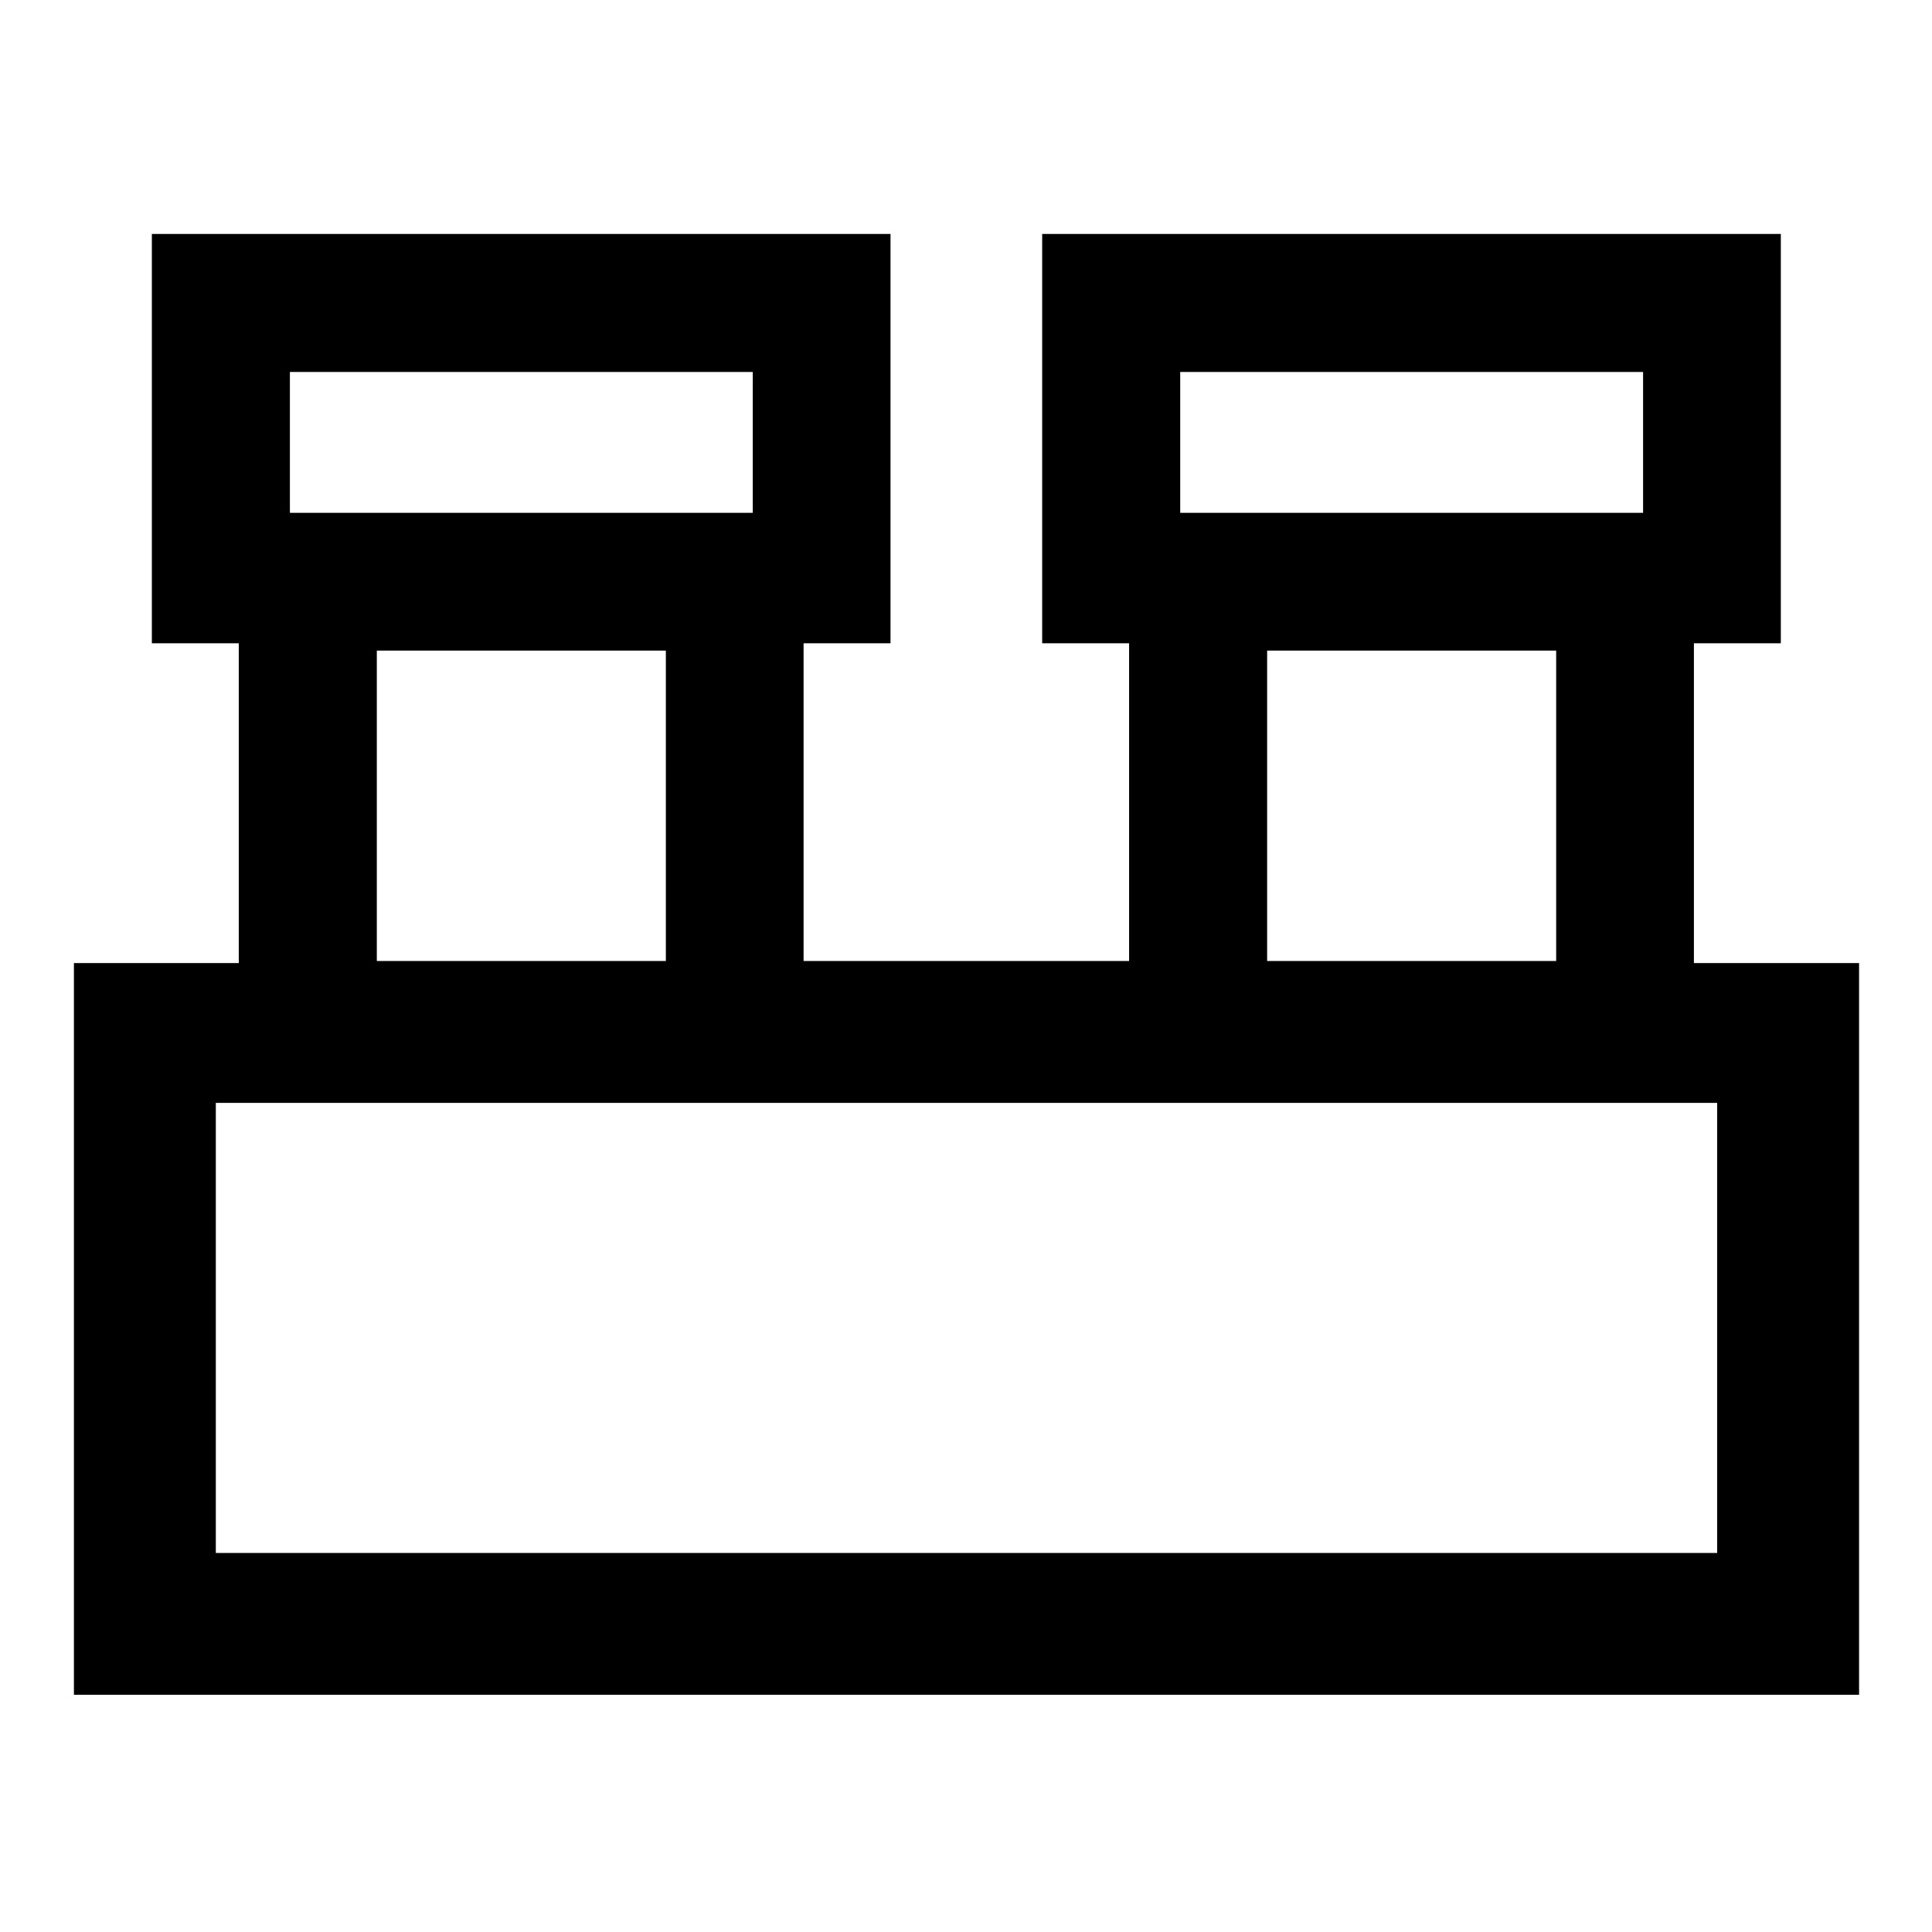 <svg xmlns="http://www.w3.org/2000/svg" height="40" viewBox="0 -960 960 960" width="40"><path d="M36.73-117.85v-363.6h81.91v-158.9H75.46v-203.41h367.03v203.41H399.3v157.86h161.74v-157.86h-43.19v-203.41h367.03v203.41h-43.19v158.9h82.07v363.6H36.73Zm549.71-587.32h230v-70h-230v70Zm-442.39 0h230v-70h-230v70Zm485.58 222.68h143.62v-154.24H629.63v154.24Zm-442.39 0h143.62v-154.24H187.24v154.24Zm-80 294.14h746.01v-223.63H107.24v223.63Zm36.81-516.82v-70 70Zm442.39 0v-70 70Zm-479.2 516.82v-223.63 223.63Z"/></svg>